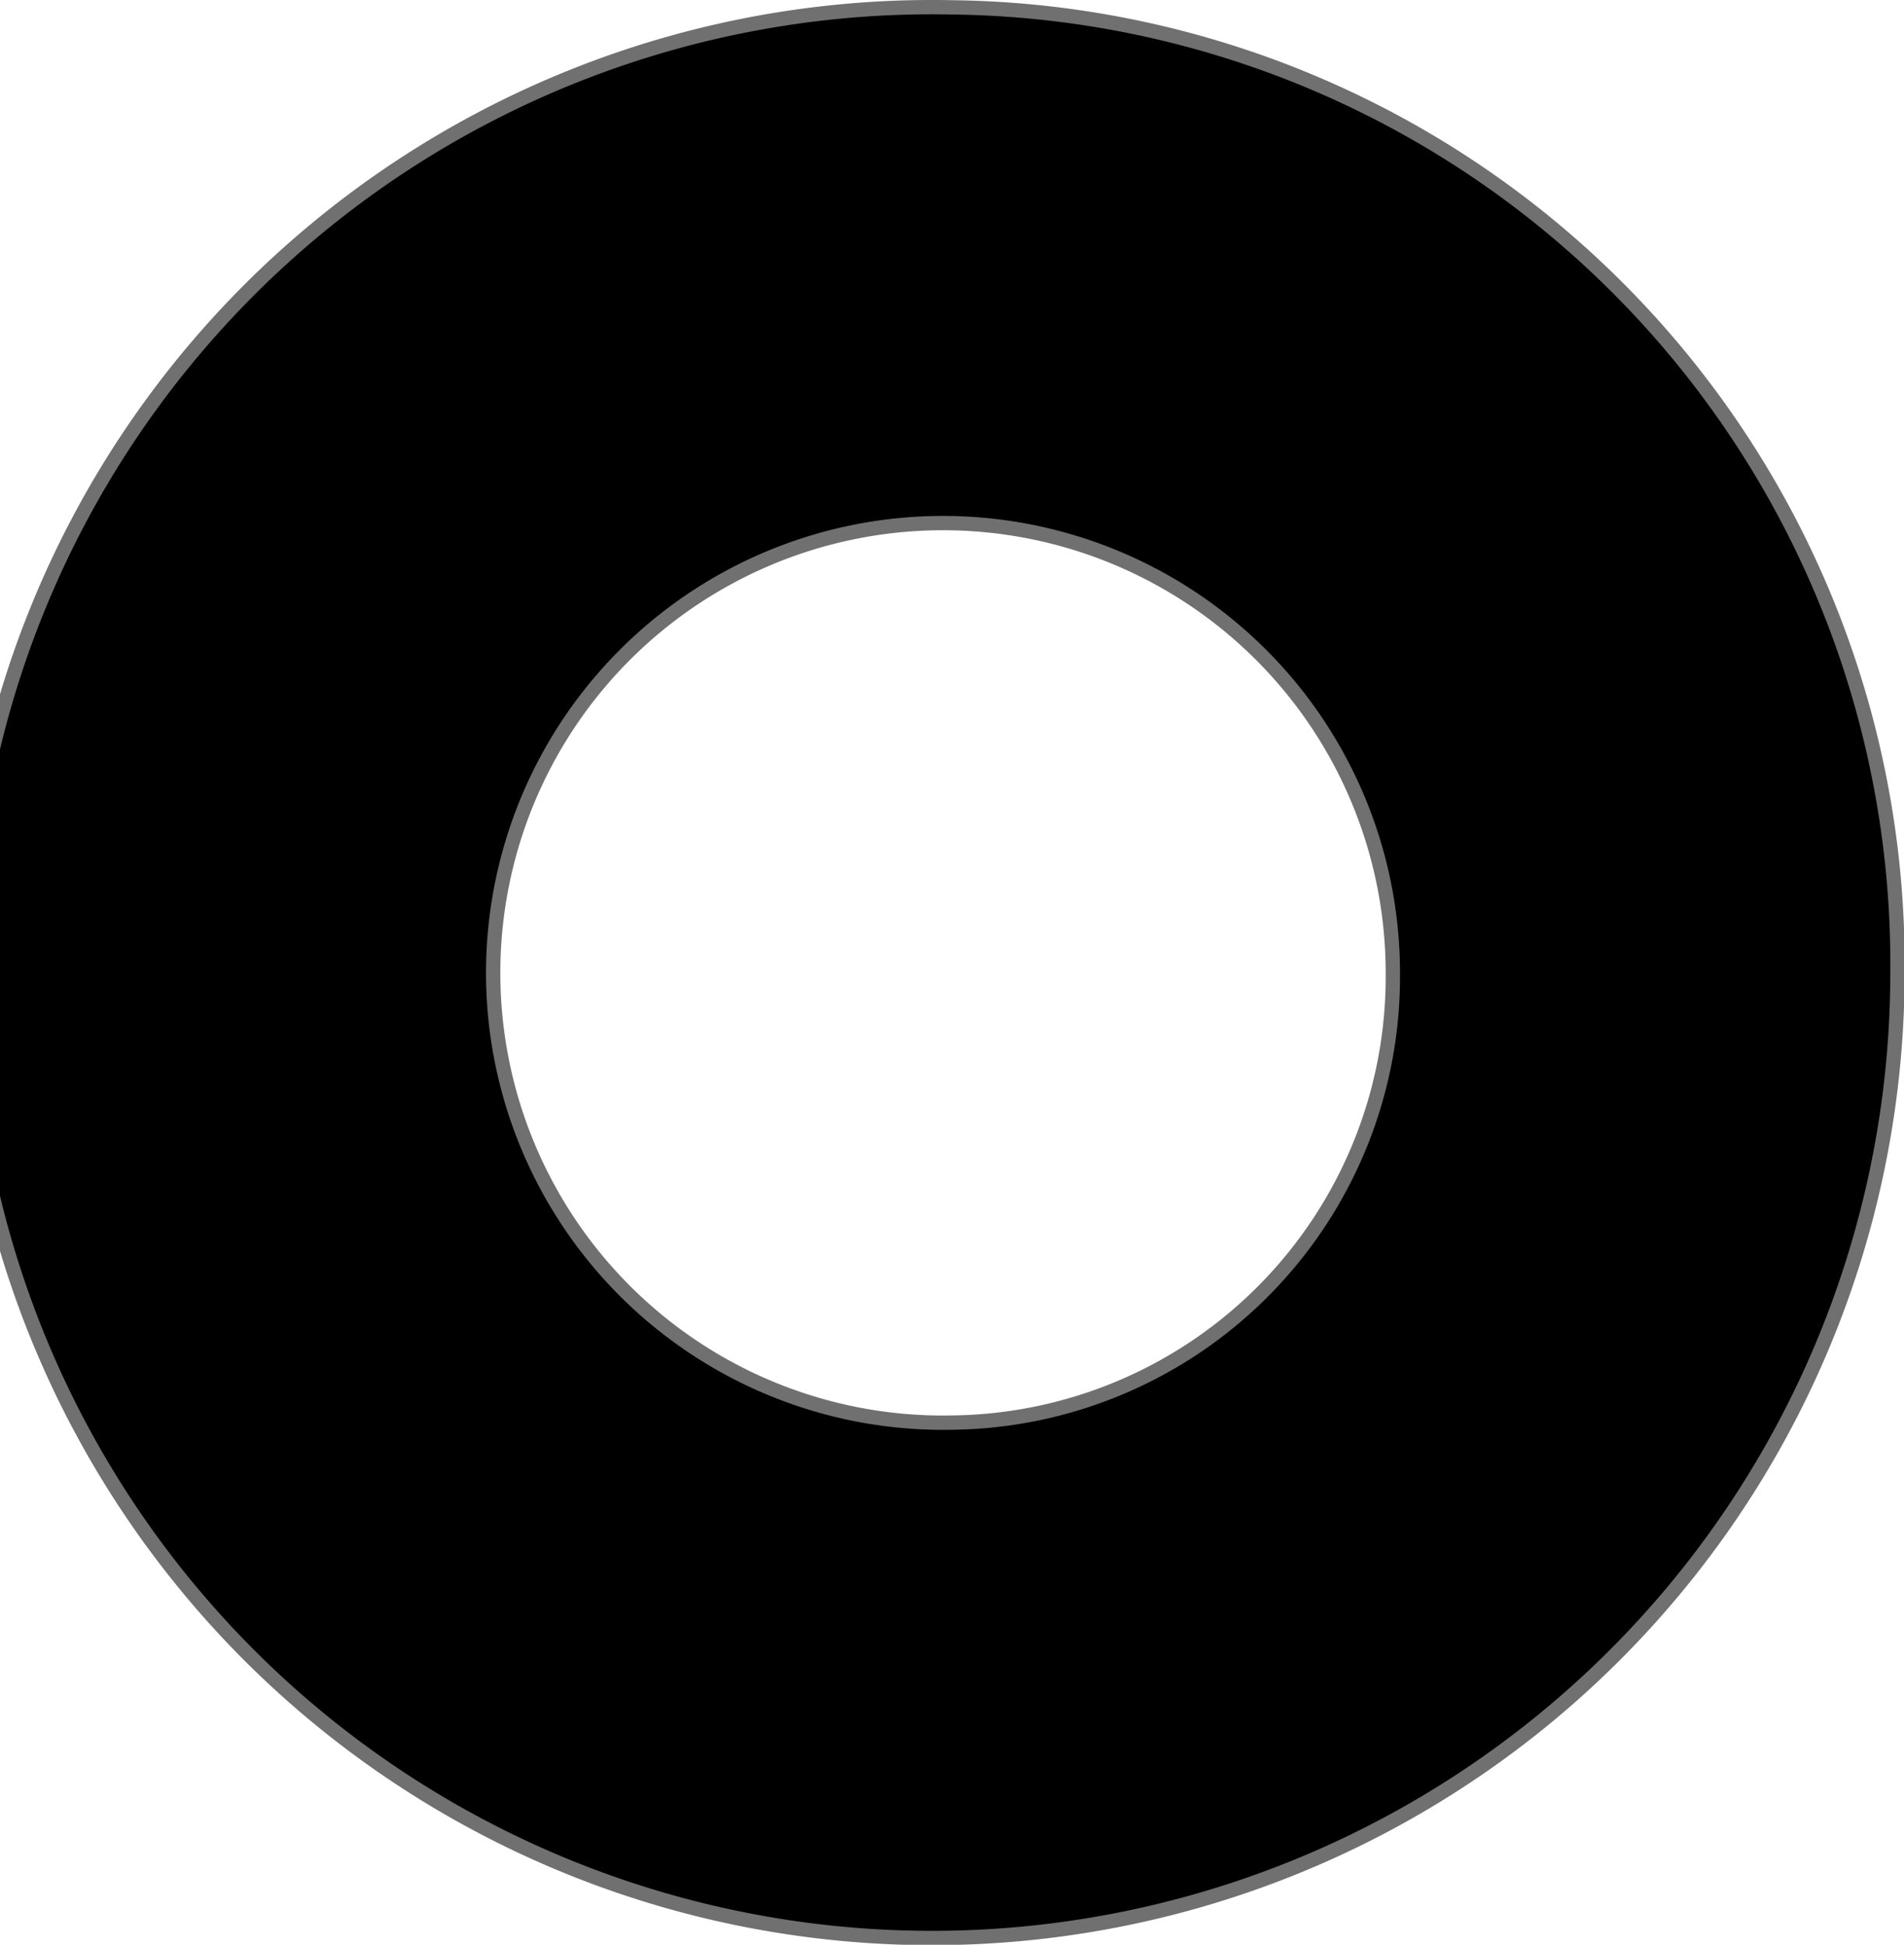 <svg xmlns="http://www.w3.org/2000/svg" width="4.656" height="4.756" viewBox="0 0 4.656 4.756">
  <g id="그룹_13" data-name="그룹 13" transform="translate(0.018 0.018)">
    <path id="패스_32" data-name="패스 32" d="M14.278,2.571a2.361,2.361,0,1,0,2.311,2.36A2.339,2.339,0,0,0,14.278,2.571Zm0,3.461a1.1,1.1,0,1,1,1.077-1.1A1.09,1.09,0,0,1,14.278,6.032Z" transform="translate(-11.967 -2.571)" stroke="#707070" stroke-width="0.035"/>
  </g>
</svg>
